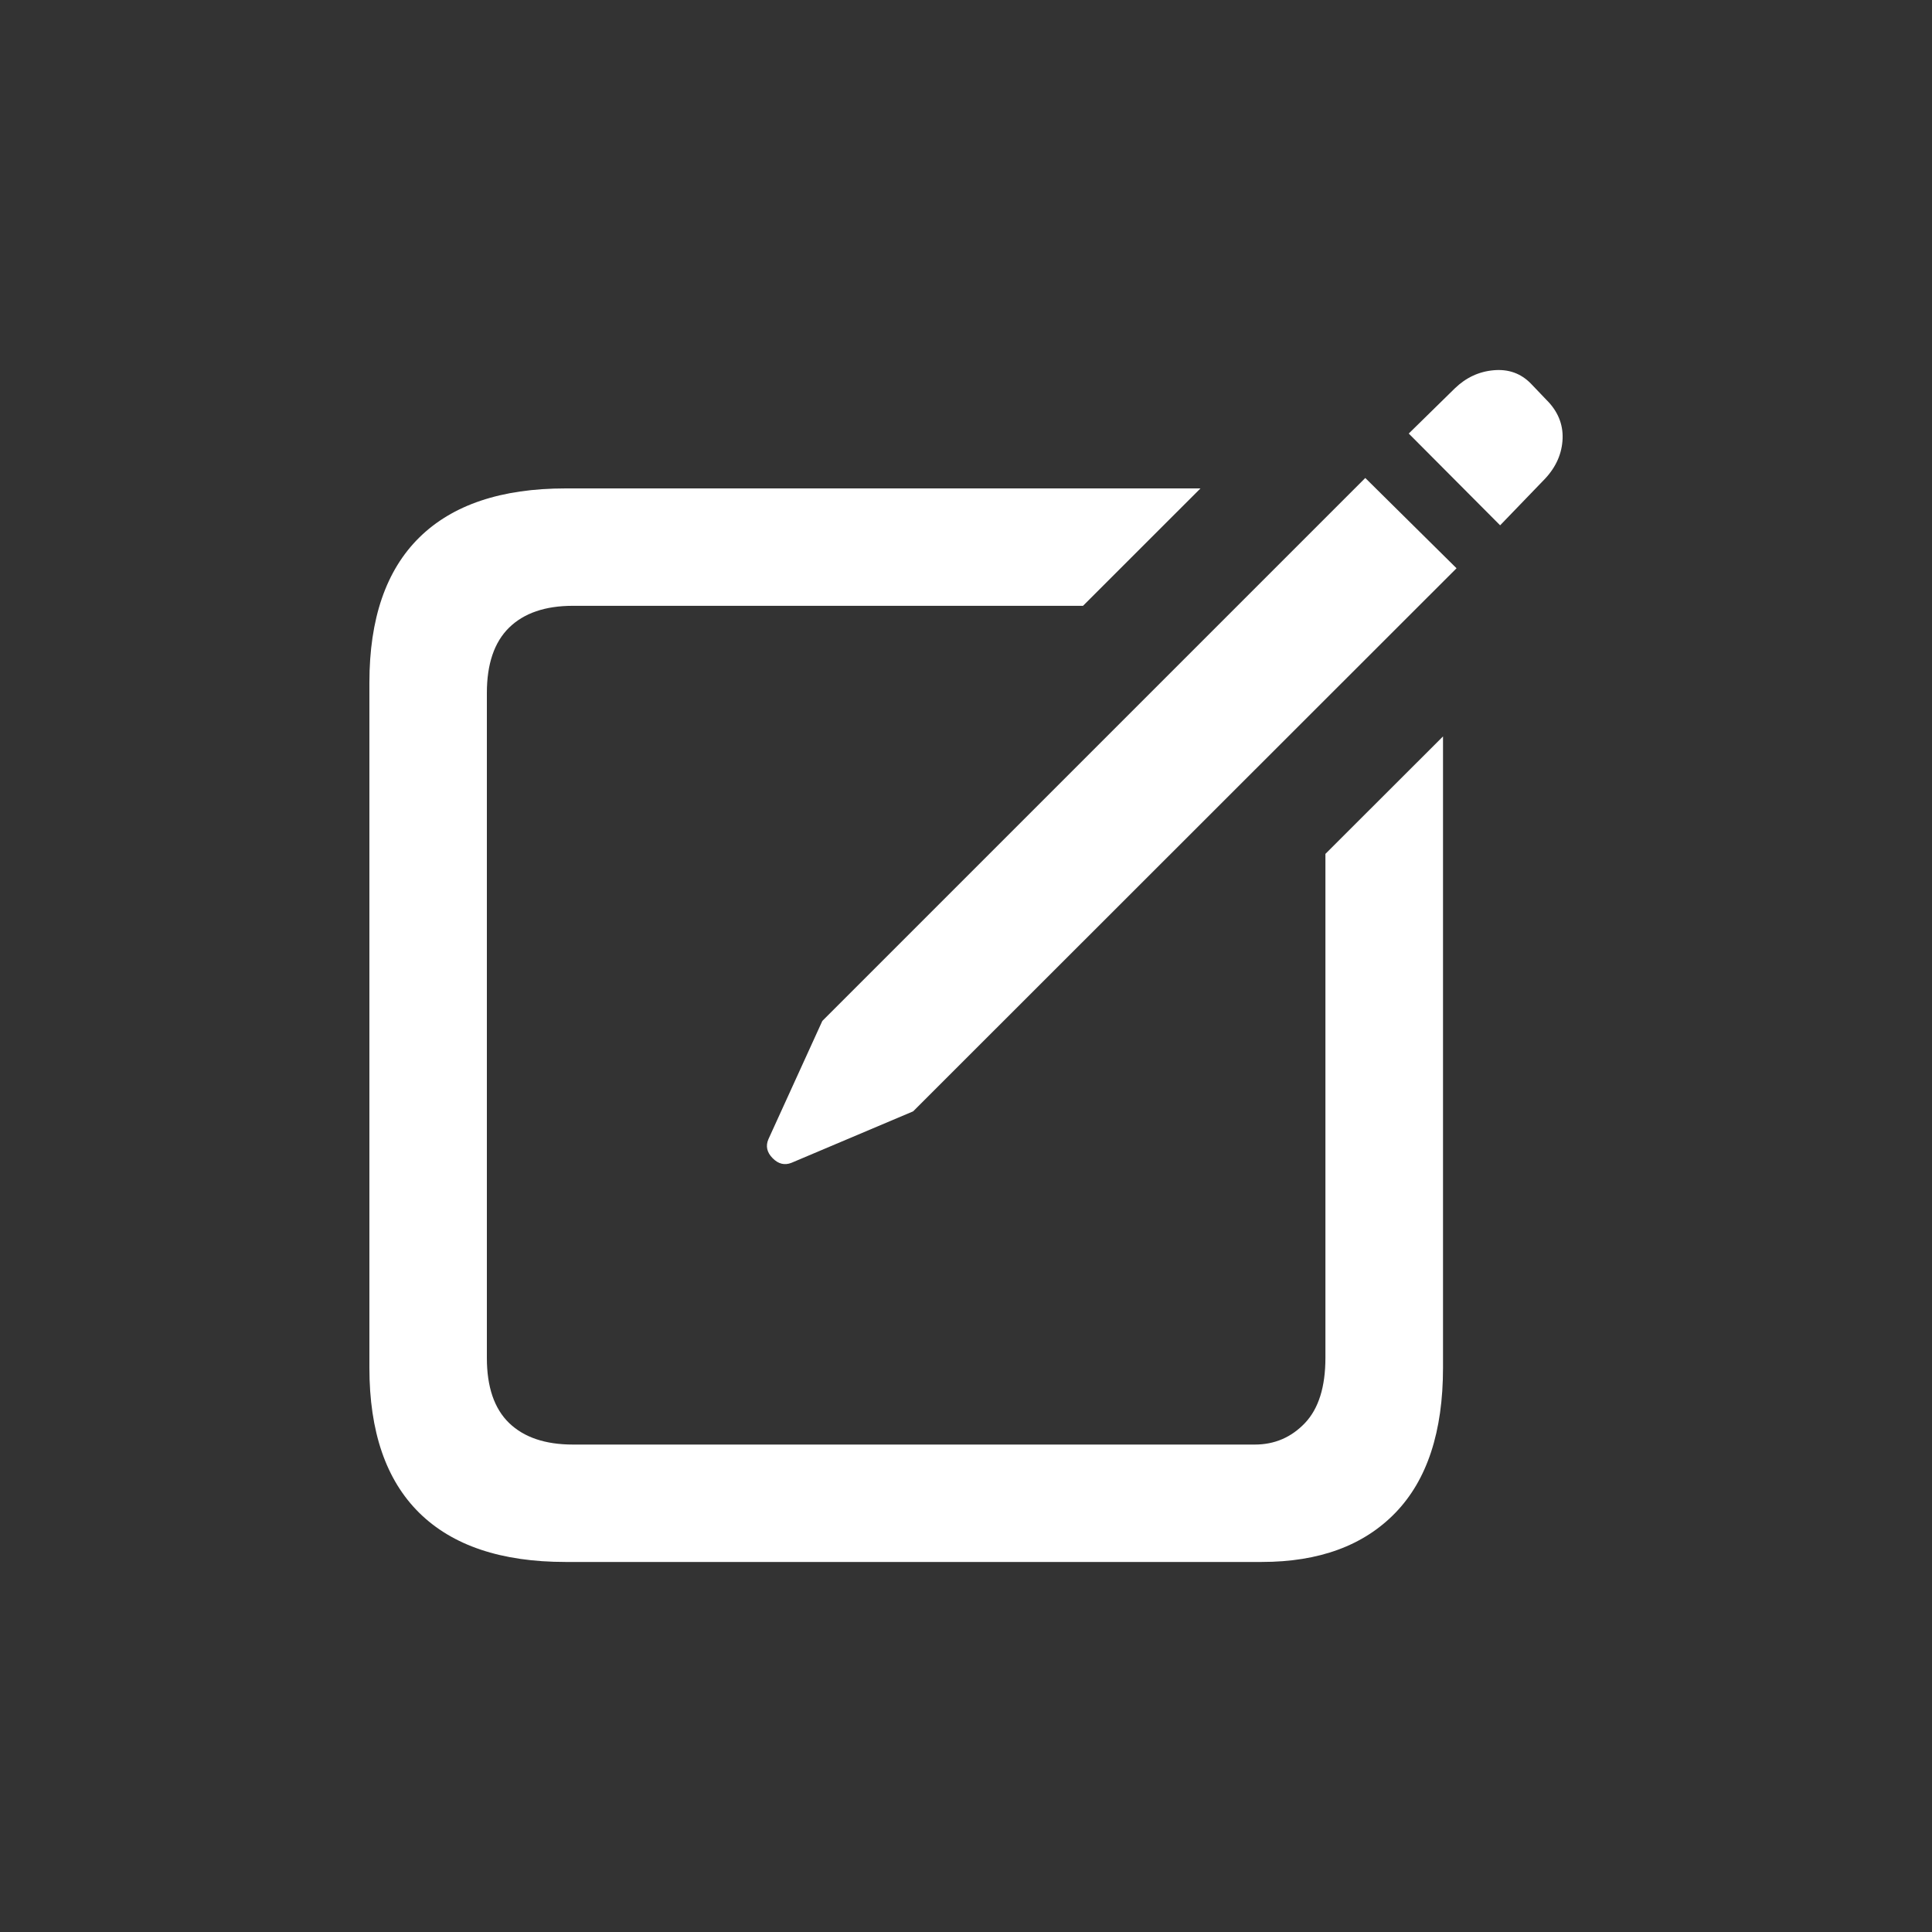 <?xml version="1.0" encoding="UTF-8" standalone="no"?><!DOCTYPE svg PUBLIC "-//W3C//DTD SVG 1.1//EN" "http://www.w3.org/Graphics/SVG/1.1/DTD/svg11.dtd"><svg width="100%" height="100%" viewBox="0 0 30 30" version="1.1" xmlns="http://www.w3.org/2000/svg" xmlns:xlink="http://www.w3.org/1999/xlink" xml:space="preserve" xmlns:serif="http://www.serif.com/" style="fill-rule:evenodd;clip-rule:evenodd;stroke-linejoin:round;stroke-miterlimit:2;"><rect x="0" y="0" width="30" height="30" fill="#333333" stroke="none"/><rect id="edit" x="0" y="0" width="30" height="30" style="fill:none;"/><path d="M8.783,24.254l10.809,0c0.89,0 1.582,-0.254 2.075,-0.763c0.493,-0.509 0.74,-1.259 0.74,-2.252l-0,-9.804l-1.826,1.824l0,7.826c0,0.451 -0.106,0.788 -0.317,1.011c-0.212,0.223 -0.472,0.335 -0.779,0.335l-10.589,-0c-0.43,-0 -0.76,-0.112 -0.991,-0.335c-0.23,-0.223 -0.345,-0.56 -0.345,-1.011l-0,-10.324c-0,-0.451 0.115,-0.789 0.345,-1.015c0.231,-0.226 0.561,-0.339 0.991,-0.339l7.921,0l1.824,-1.823l-9.858,-0c-0.999,-0 -1.756,0.254 -2.273,0.763c-0.516,0.509 -0.774,1.26 -0.774,2.252l-0,10.64c-0,0.993 0.258,1.743 0.774,2.252c0.517,0.509 1.274,0.763 2.273,0.763Zm3.507,-6.198l1.889,-0.799l8.438,-8.433l-1.417,-1.402l-8.431,8.431l-0.837,1.836c-0.046,0.106 -0.024,0.205 0.065,0.295c0.089,0.091 0.187,0.114 0.293,0.072Zm11.004,-9.899l0.7,-0.726c0.172,-0.185 0.261,-0.392 0.27,-0.621c0.008,-0.228 -0.077,-0.43 -0.255,-0.605l-0.239,-0.25c-0.154,-0.157 -0.346,-0.226 -0.575,-0.206c-0.229,0.02 -0.43,0.113 -0.604,0.281l-0.716,0.702l1.419,1.425Z" style="fill:#fff;fill-rule:nonzero;"/></svg>